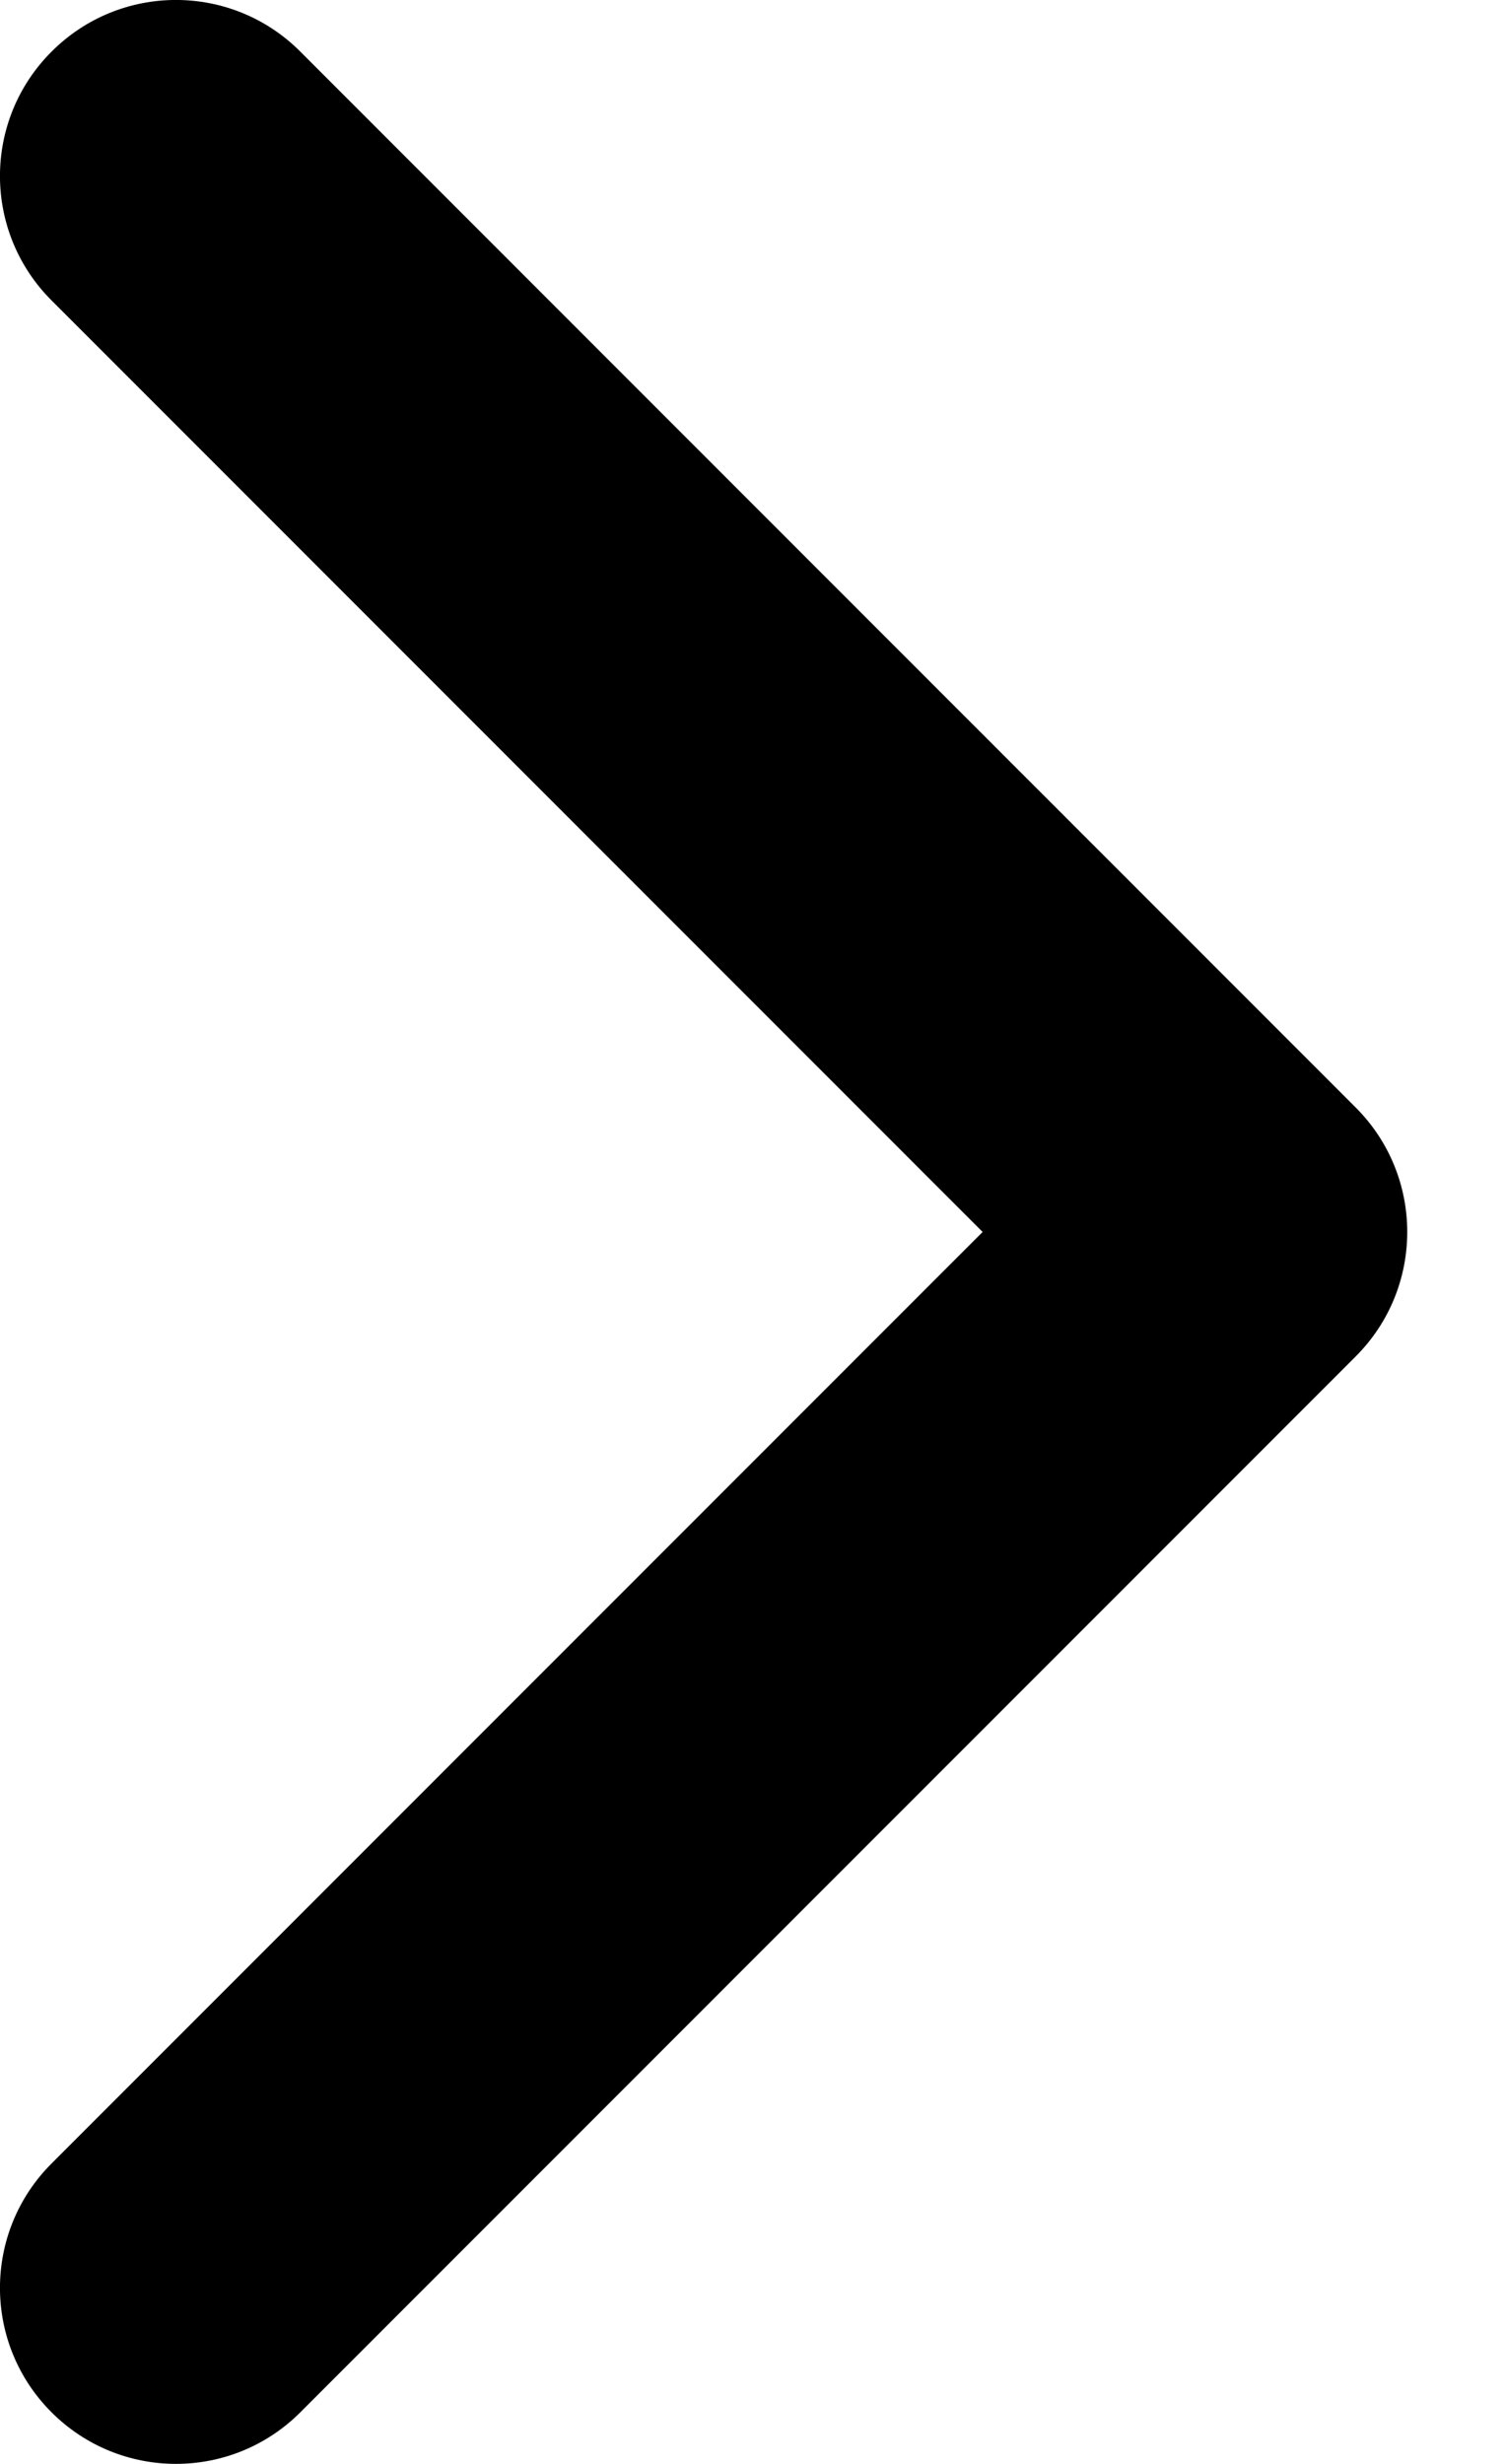<svg width="11" height="18" viewBox="0 0 11 18" fill="none" xmlns="http://www.w3.org/2000/svg">
<path fill-rule="evenodd" clip-rule="evenodd" d="M0.377 0.377C0.879 -0.126 1.693 -0.126 2.195 0.377L9.909 8.091C10.411 8.593 10.411 9.407 9.909 9.909L2.195 17.623C1.693 18.125 0.879 18.125 0.377 17.623C-0.126 17.121 -0.126 16.307 0.377 15.805L7.182 9L0.377 2.195C-0.126 1.693 -0.126 0.879 0.377 0.377Z" fill="black"/>
</svg>
